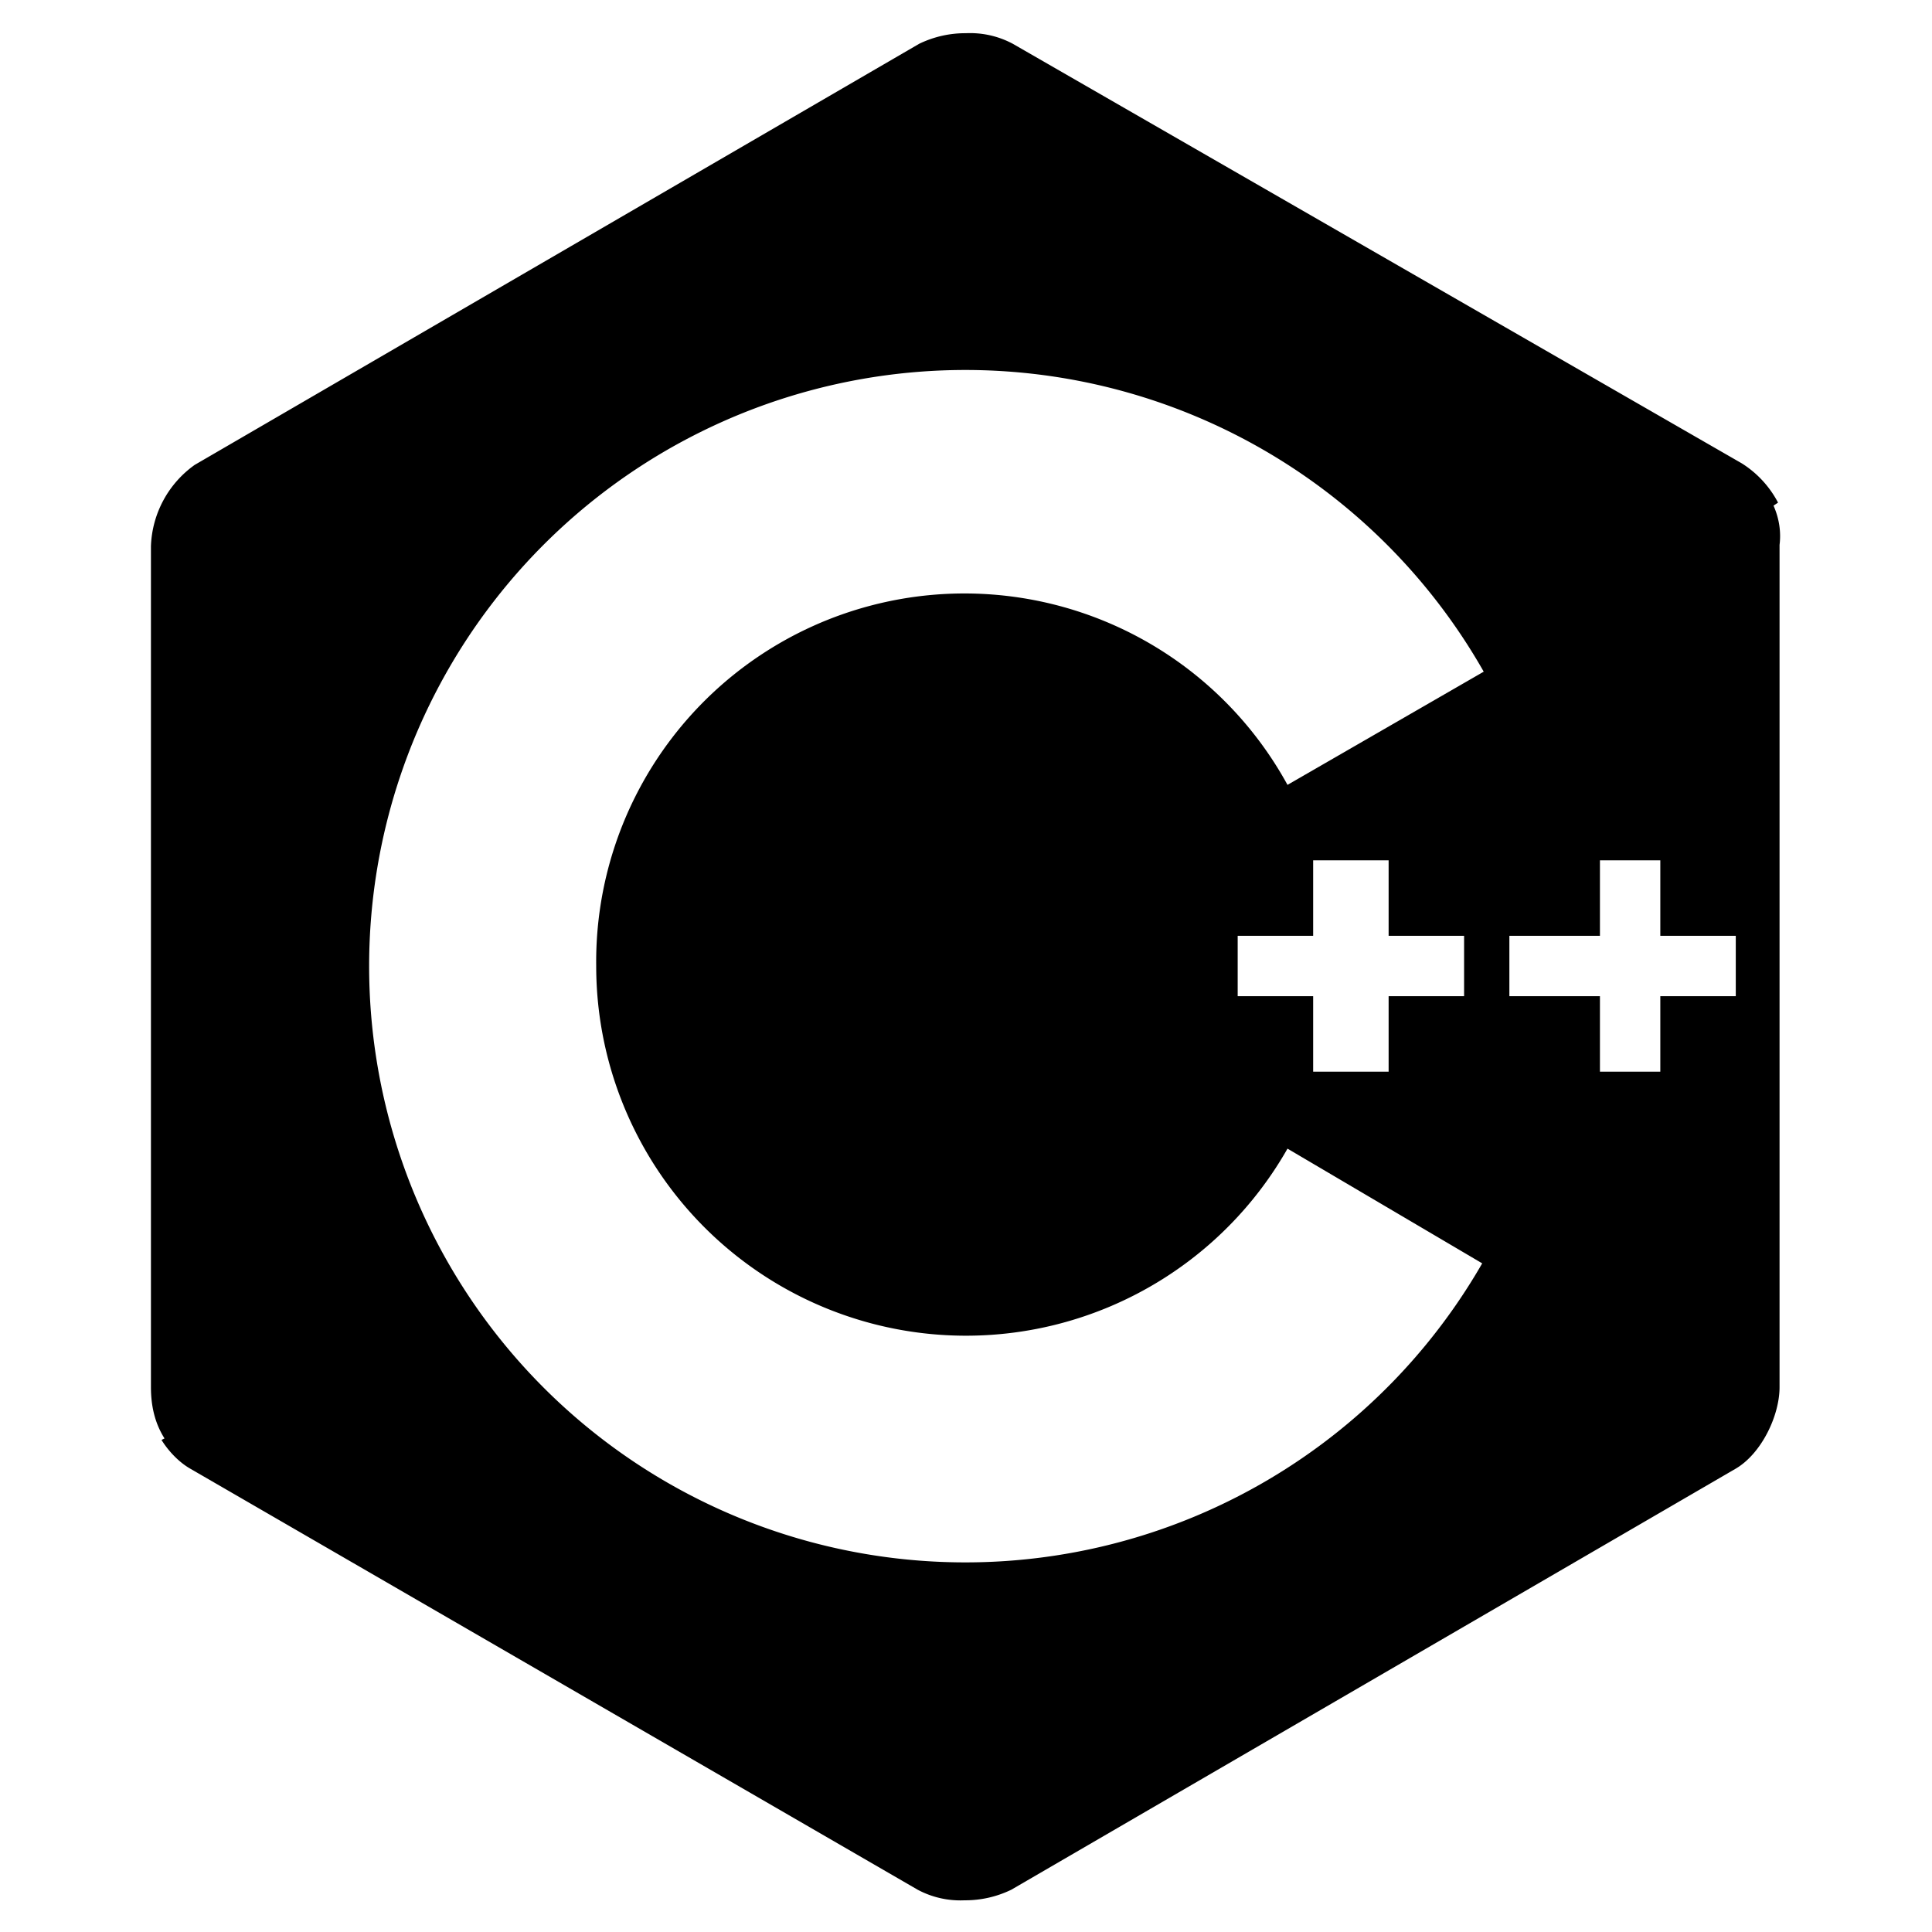 <svg viewBox="0 0 128 128"><path d="M117.5 33.5l.3-.2a6.8 6.8 0 00-2.4-2.6L67.1 2.9a6 6 0 00-3.1-.7 7 7 0 00-3.1.7l-48 27.9a6.9 6.9 0 00-2.9 5.4v55.7c0 1.1.2 2.3.9 3.4l-.2.1c.5.8 1.2 1.5 1.9 1.9l48.2 27.9a6 6 0 003.1.7 7 7 0 003.1-.7l48-27.9c1.7-1 2.9-3.5 2.9-5.4V36.1c.1-.8 0-1.7-.4-2.6zM82 66v-4h5v-5h5v5h5v4h-5v5h-5v-5h-5zm3.3-14a24.4 24.4 0 00-45.8 12 24.5 24.5 0 0045.8 12.1l12.9 7.6a39.5 39.5 0 11.1-39.2l-13 7.5zM115 66h-5v5h-4v-5h-6v-4h6v-5h4v5h5v4z"/></svg>